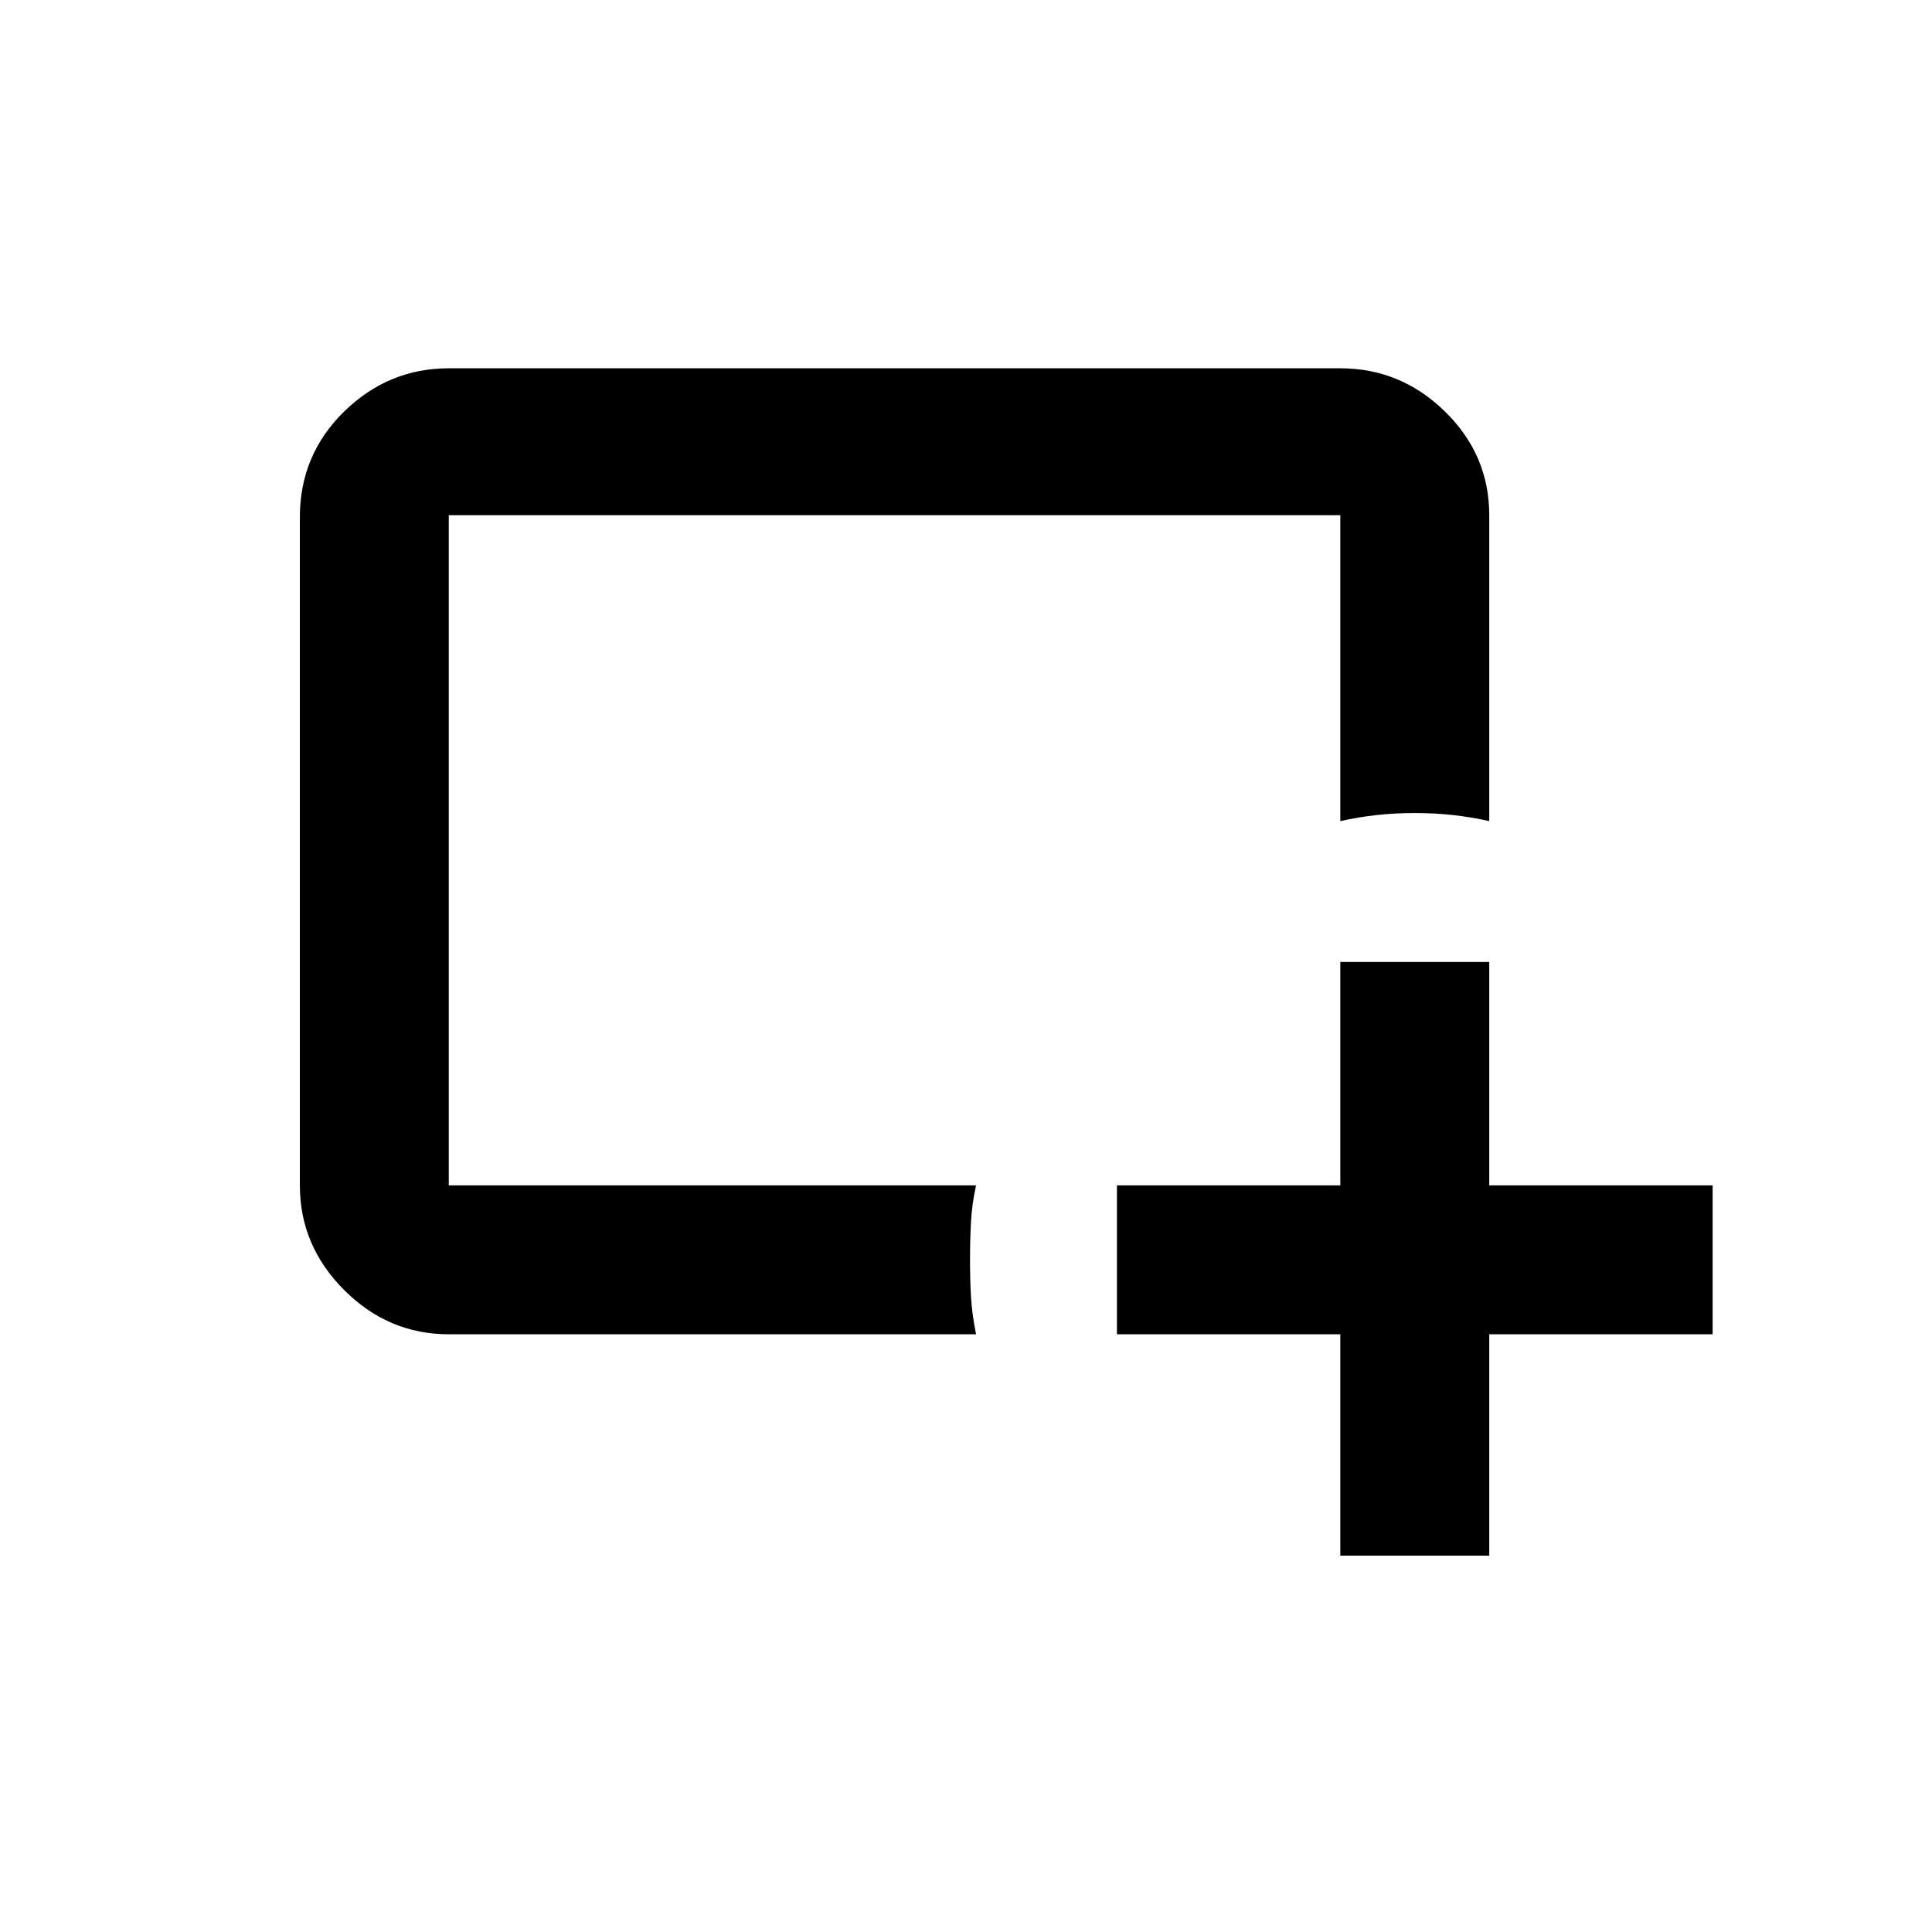 <svg xmlns="http://www.w3.org/2000/svg" height="24" width="24"><path d="M5.575 16.575Q4.825 16.575 4.275 16.025Q3.725 15.475 3.725 14.725V6.425Q3.725 5.65 4.275 5.112Q4.825 4.575 5.575 4.575H16.65Q17.4 4.575 17.95 5.112Q18.5 5.65 18.5 6.4V10.2Q18.275 10.15 18.05 10.125Q17.825 10.1 17.575 10.1Q17.325 10.1 17.1 10.125Q16.875 10.15 16.65 10.2V6.4H5.575V14.725H12.125Q12.075 14.95 12.062 15.175Q12.05 15.4 12.05 15.65Q12.05 15.9 12.062 16.113Q12.075 16.325 12.125 16.575ZM16.65 19.325V16.575H13.875V14.725H16.65V11.95H18.5V14.725H21.275V16.575H18.5V19.325Z"/></svg>